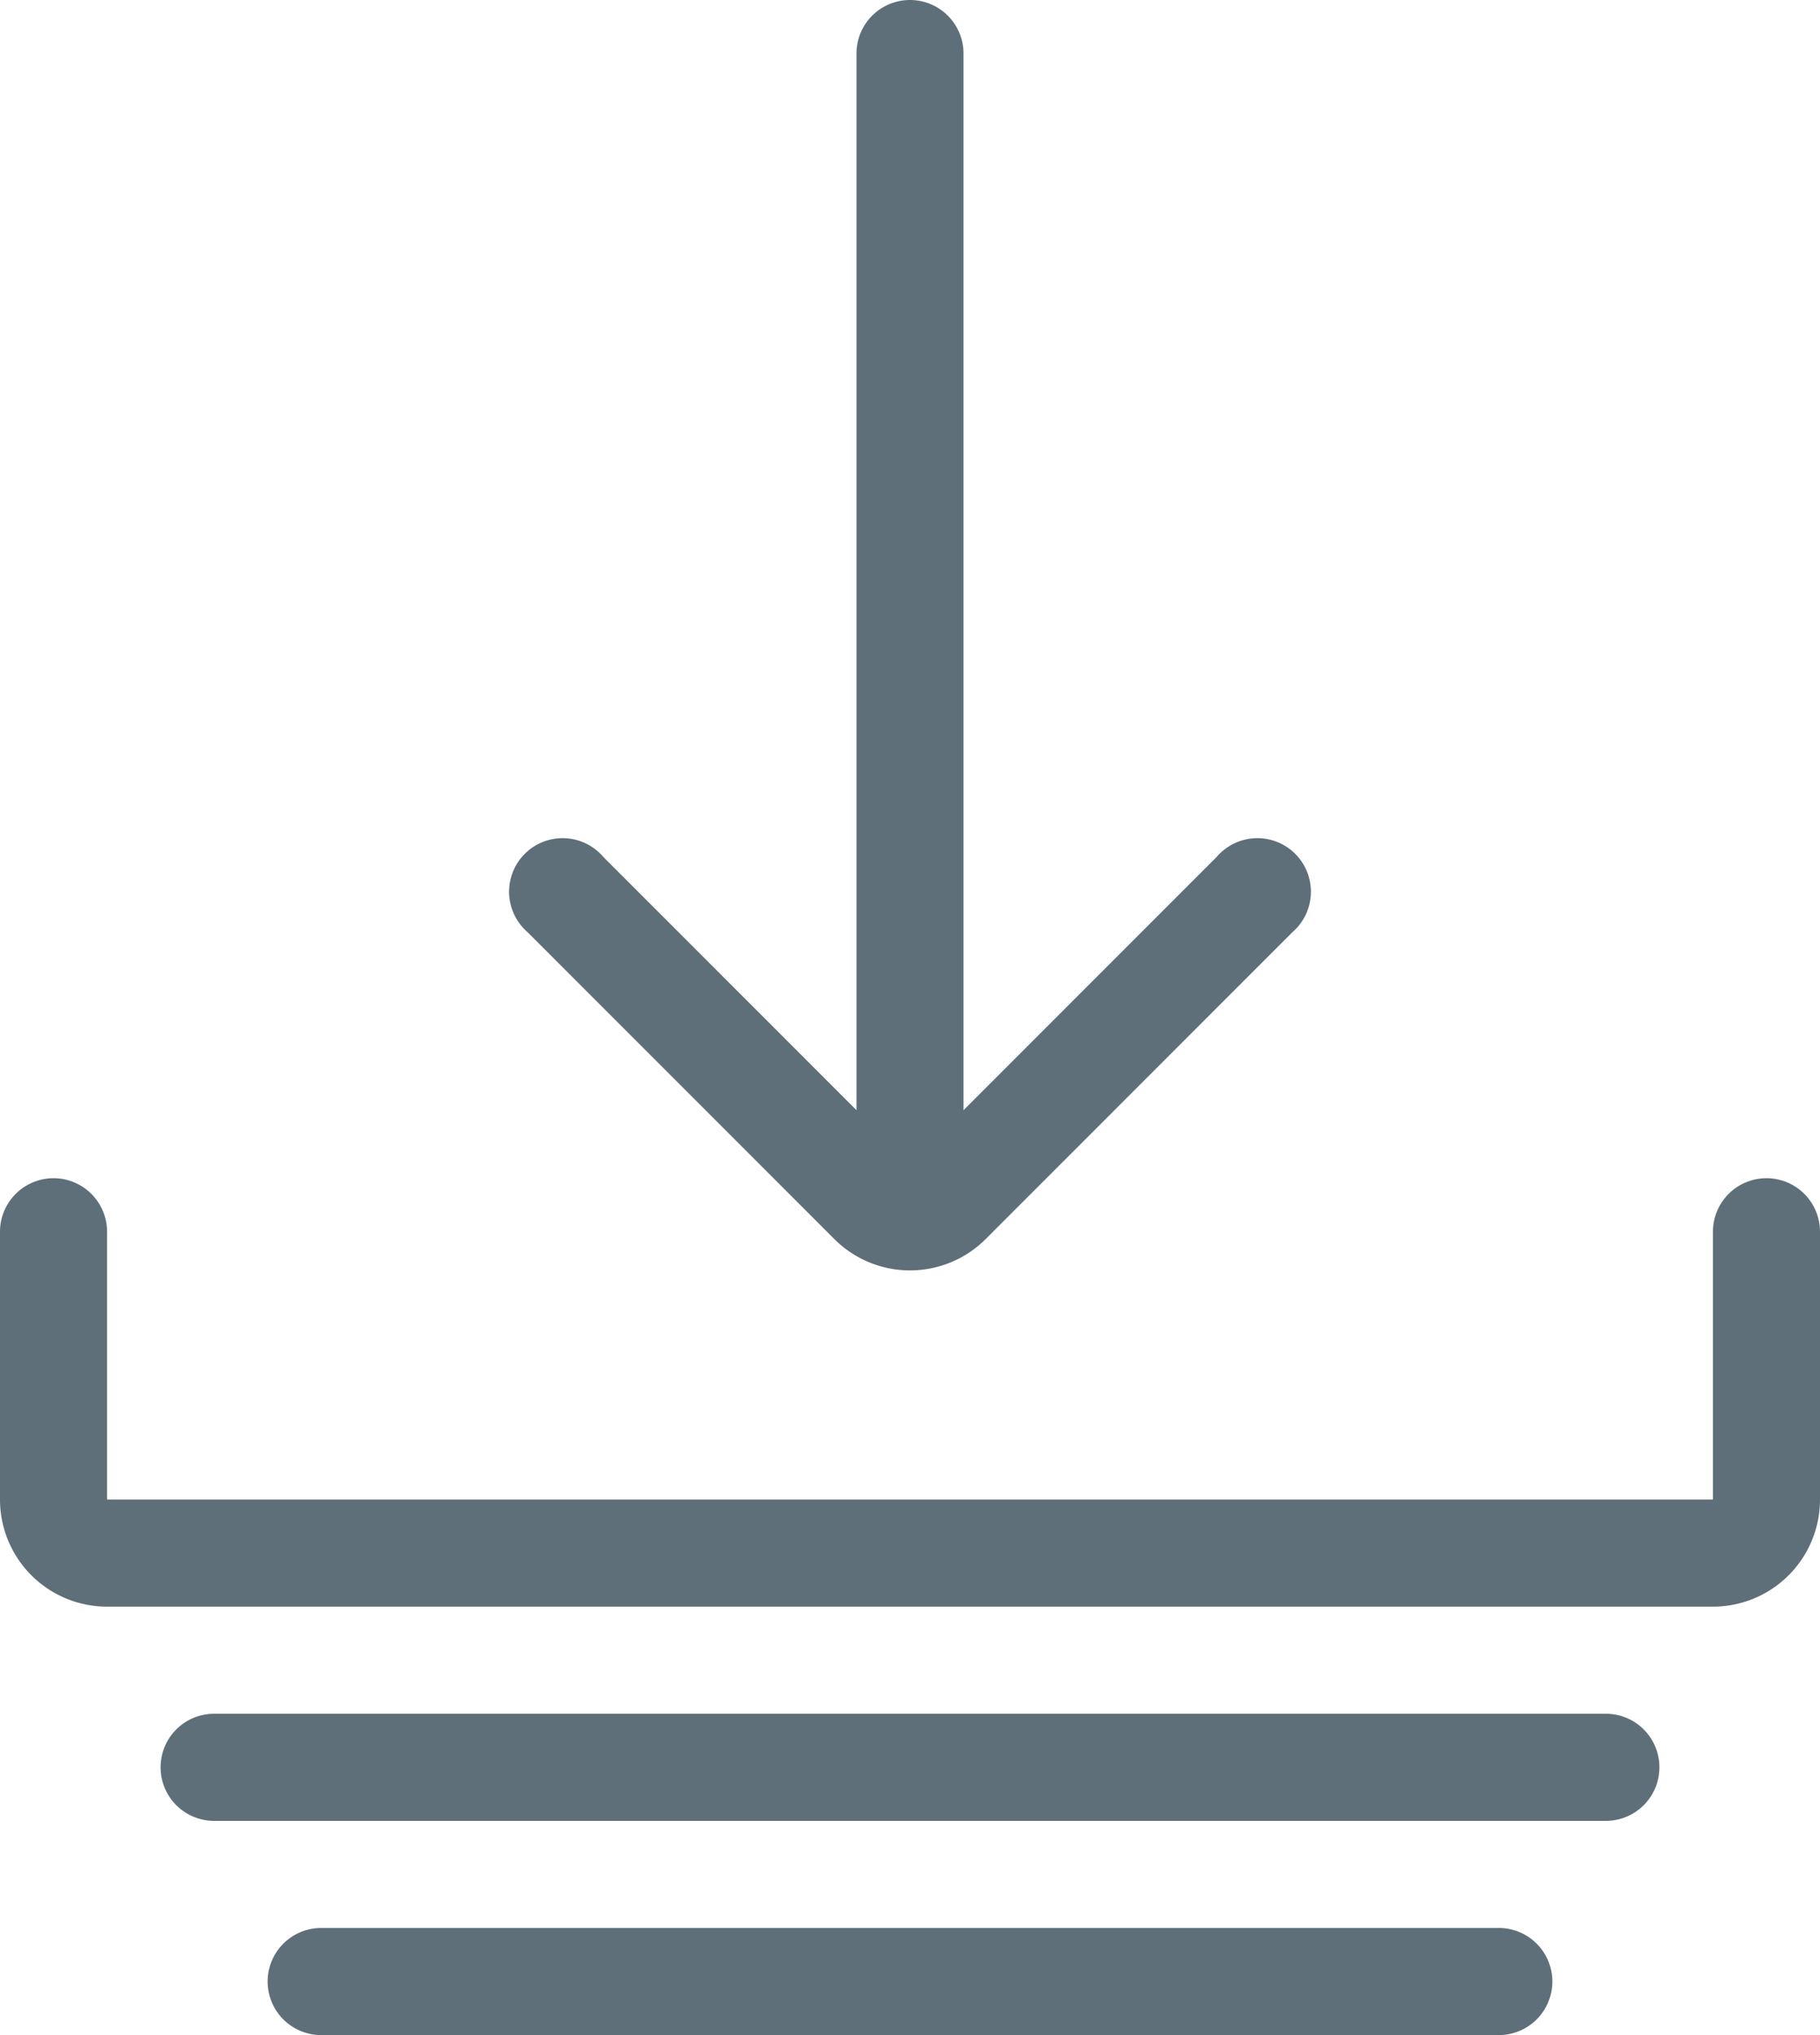 <svg id="Layer_28" data-name="Layer 28" xmlns="http://www.w3.org/2000/svg" viewBox="0 0 34 38"><defs><style>.cls-1{fill:#5f6f7a;}</style></defs><title>files</title><path class="cls-1" d="M9.86,17.41A1,1,0,1,1,11.27,16L16,20.73V1a1,1,0,0,1,2,0V20.73L22.73,16a1,1,0,1,1,1.41,1.41l-5.73,5.73a2,2,0,0,1-2.82,0ZM28,36H6a1,1,0,0,0,0,2H28a1,1,0,0,0,0-2Zm2-4H4a1,1,0,0,0,0,2H30a1,1,0,0,0,0-2Zm3-10a1,1,0,0,0-1,1v5H2V23a1,1,0,0,0-2,0v5a2,2,0,0,0,2,2H32a2,2,0,0,0,2-2V23A1,1,0,0,0,33,22Z"/></svg>